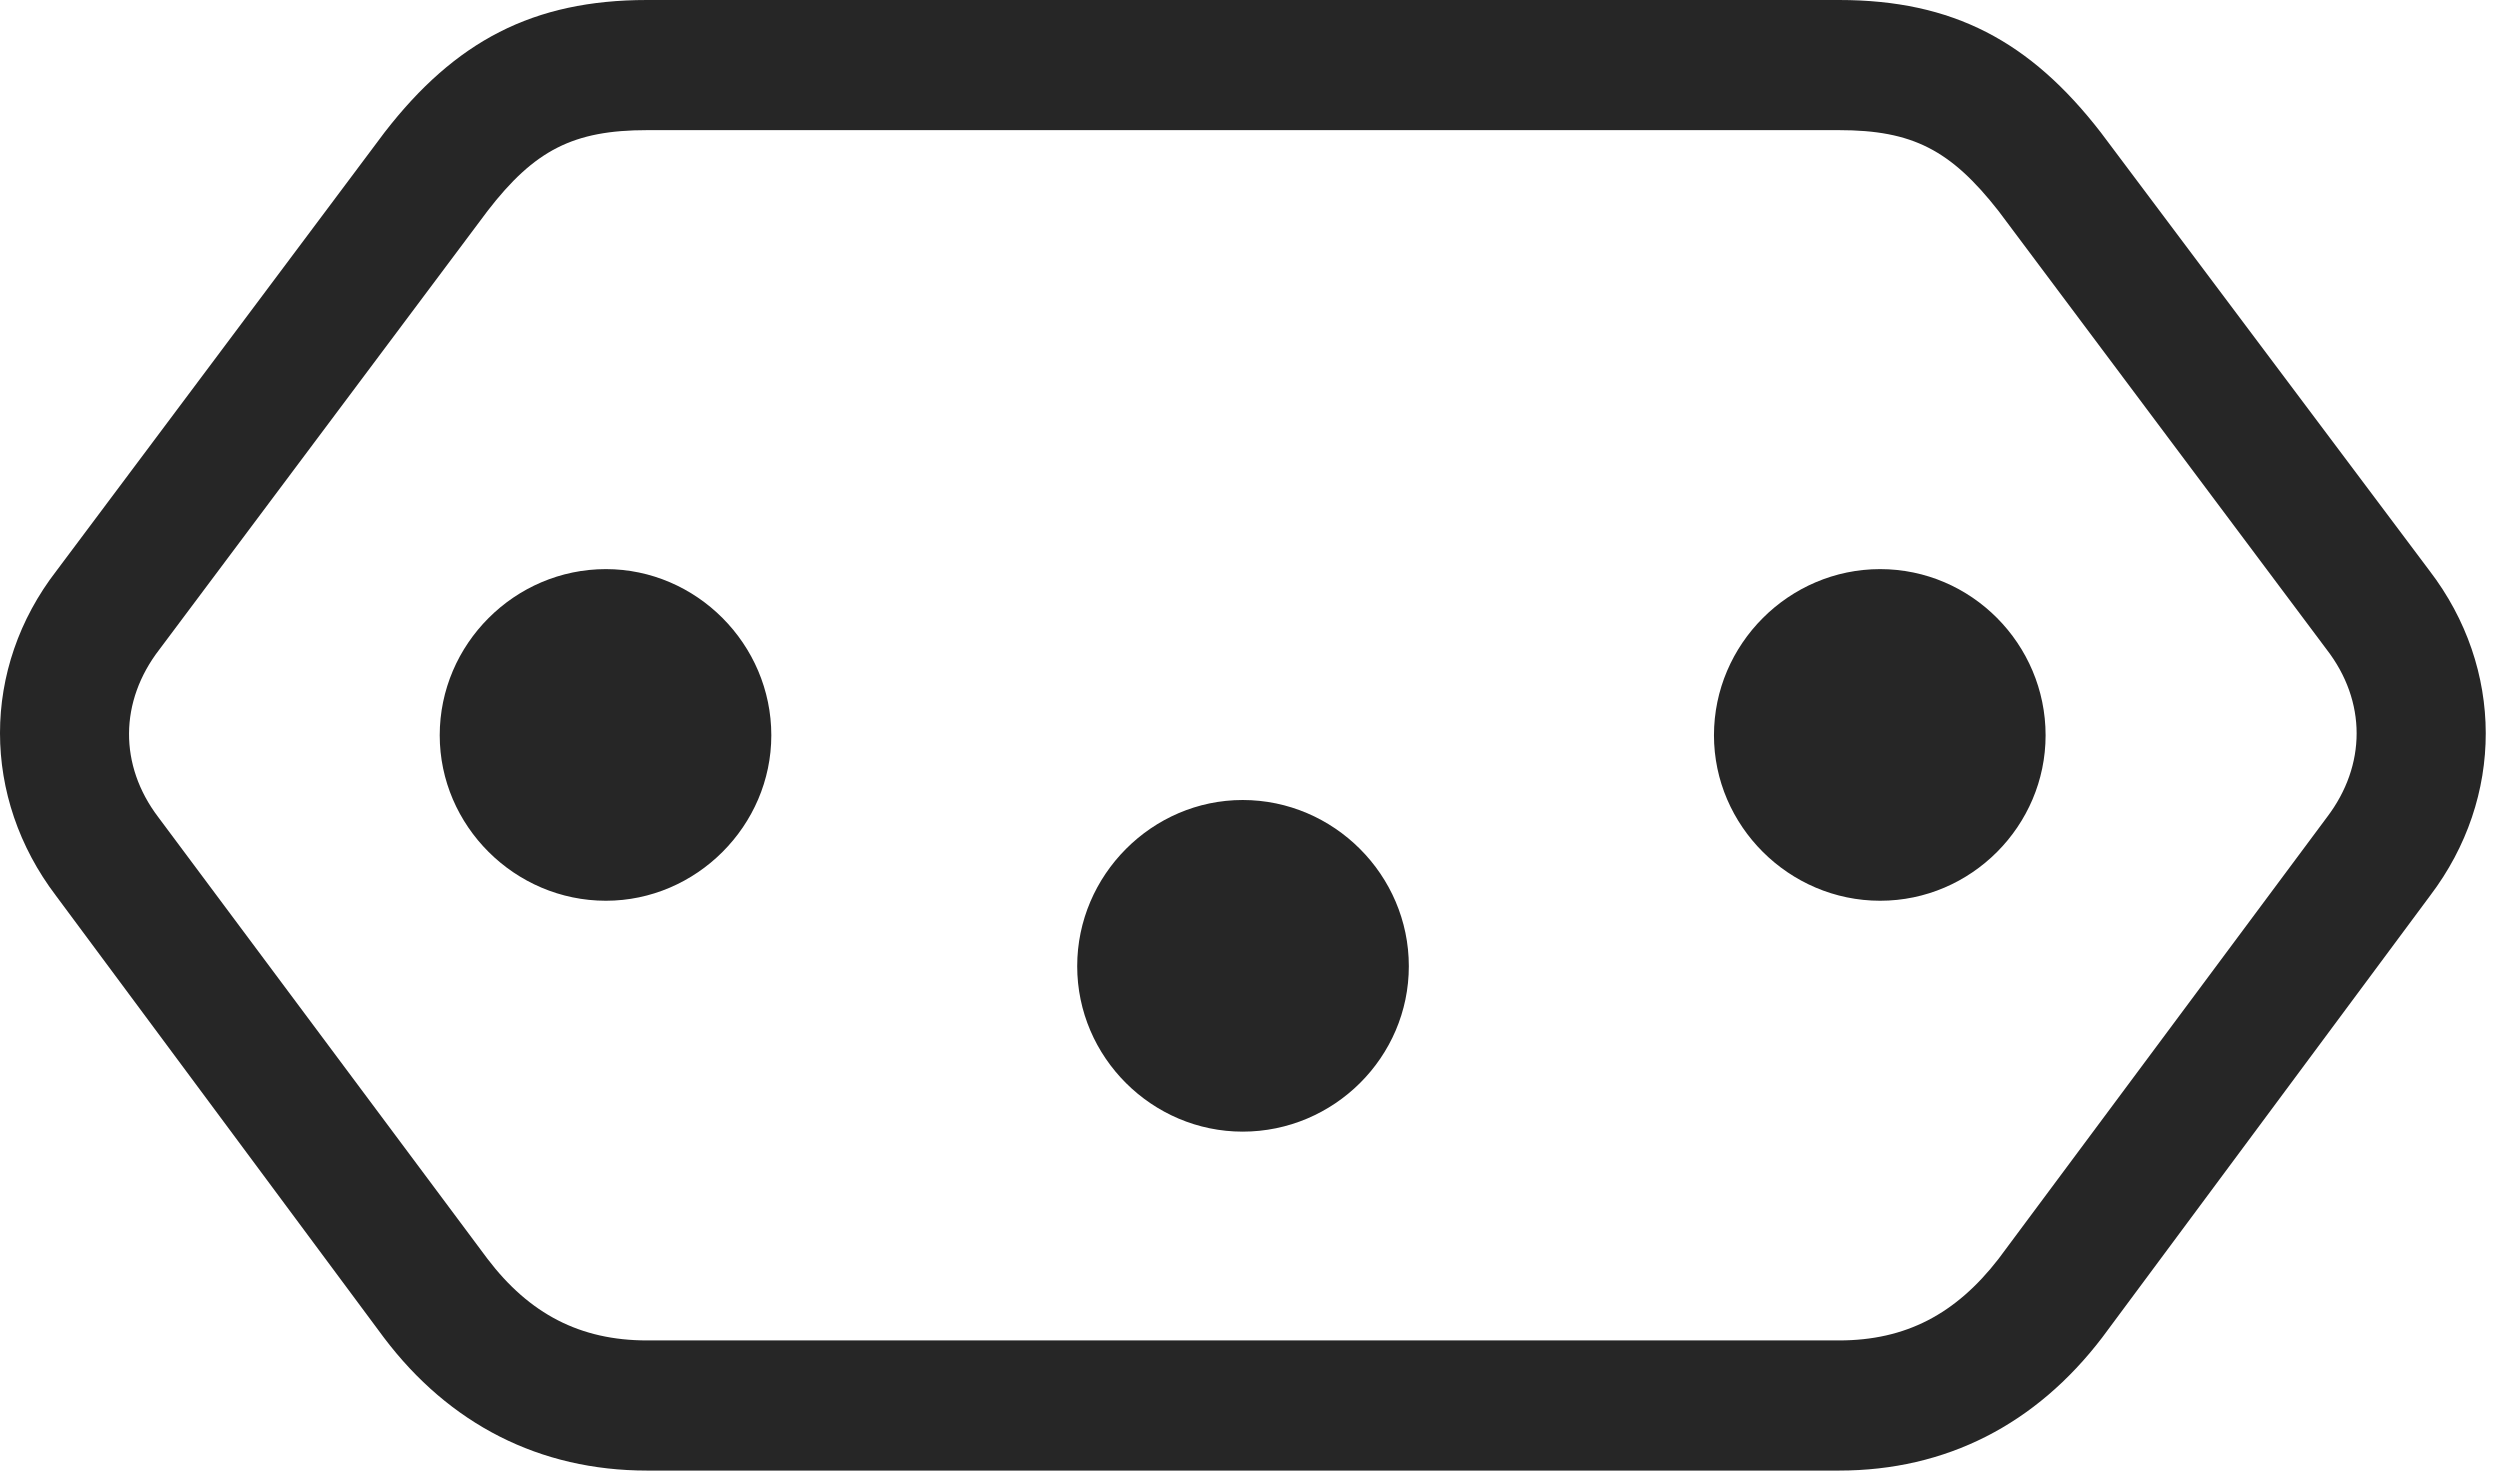 <?xml version="1.0" encoding="UTF-8"?>
<!--Generator: Apple Native CoreSVG 326-->
<!DOCTYPE svg
PUBLIC "-//W3C//DTD SVG 1.1//EN"
       "http://www.w3.org/Graphics/SVG/1.1/DTD/svg11.dtd">
<svg version="1.1" xmlns="http://www.w3.org/2000/svg" xmlns:xlink="http://www.w3.org/1999/xlink" viewBox="0 0 66.406 39.121">
 <g>
  <rect height="39.121" opacity="0" width="66.406" x="0" y="0"/>
  <path d="M17.188 0C14.16 0 12.09 1.094 10.215 3.516L1.504 15.156C-0.508 17.754-0.488 21.191 1.484 23.789L10.195 35.527C11.934 37.832 14.336 39.062 17.188 39.062L48.848 39.062C51.699 39.062 54.082 37.832 55.84 35.527L64.551 23.789C66.523 21.191 66.523 17.754 64.531 15.156L55.801 3.516C53.926 1.094 51.875 0 48.848 0ZM17.188 3.457L48.848 3.457C50.801 3.457 51.816 3.984 53.086 5.605L61.797 17.246C62.871 18.633 62.852 20.332 61.816 21.699L53.086 33.438C51.953 34.902 50.625 35.605 48.848 35.605L17.188 35.605C15.41 35.605 14.062 34.902 12.949 33.438L4.199 21.699C3.164 20.332 3.164 18.633 4.238 17.246L12.949 5.605C14.199 3.984 15.234 3.457 17.188 3.457Z" fill="black" fill-opacity="0.85"/>
  <path d="M16.094 15.117C13.672 15.117 11.68 17.109 11.68 19.531C11.68 21.934 13.672 23.926 16.094 23.926C18.496 23.926 20.488 21.934 20.488 19.531C20.488 17.109 18.496 15.117 16.094 15.117ZM33.008 21.25C30.605 21.25 28.613 23.242 28.613 25.664C28.613 28.086 30.605 30.059 33.008 30.059C35.43 30.059 37.422 28.086 37.422 25.664C37.422 23.242 35.43 21.25 33.008 21.25ZM49.941 15.117C47.52 15.117 45.527 17.109 45.527 19.531C45.527 21.934 47.52 23.926 49.941 23.926C52.363 23.926 54.336 21.934 54.336 19.531C54.336 17.109 52.363 15.117 49.941 15.117Z" fill="black" fill-opacity="0.85"/>
 </g>
</svg>
